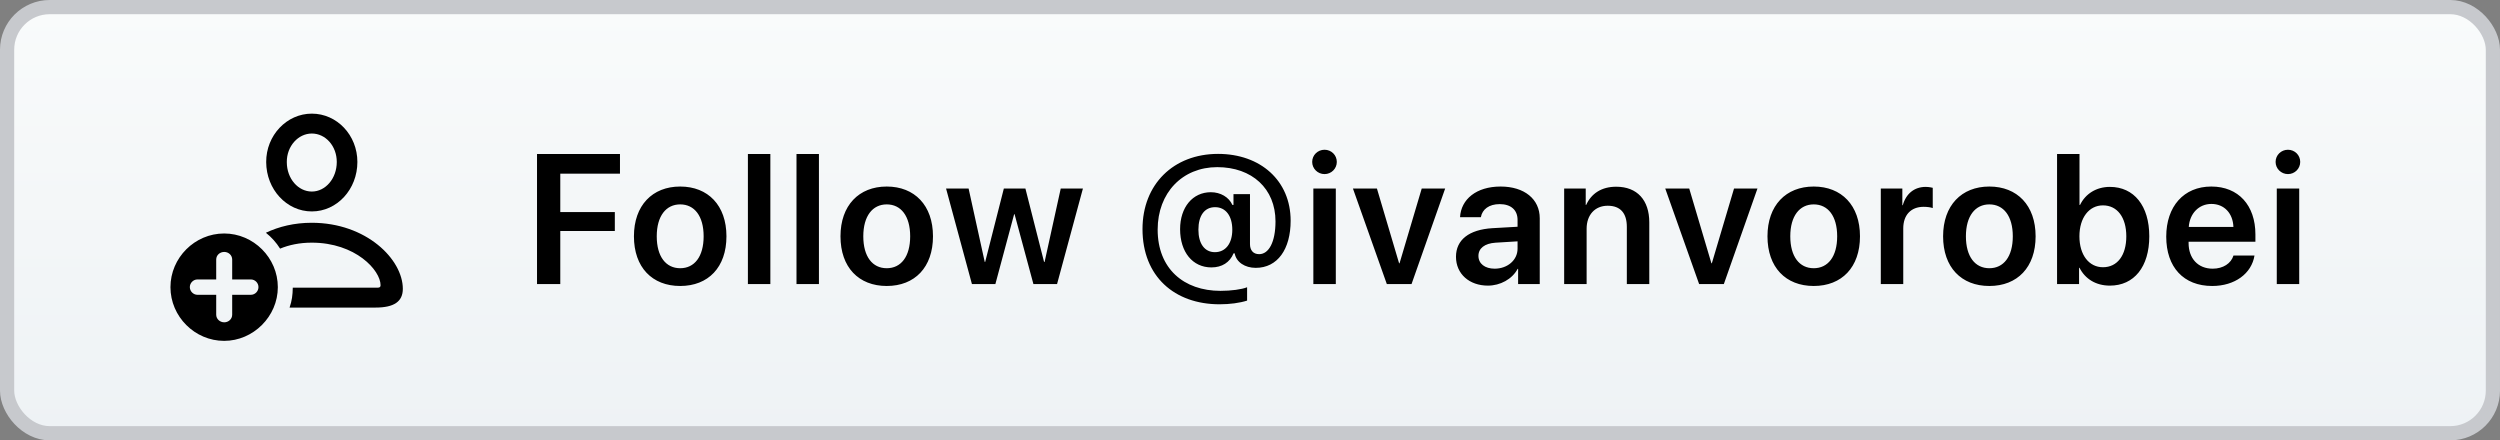 <?xml version="1.0" encoding="UTF-8"?>
<svg width="176px" height="31px" viewBox="0 0 176 31" version="1.1" xmlns="http://www.w3.org/2000/svg" xmlns:xlink="http://www.w3.org/1999/xlink">
    <rect x="0" y="0" width="176" height="31" fill="#808080" stroke="none"/>
    <!-- Generator: Sketch 59.1 (86144) - https://sketch.com -->
    <title>follow-me-on-github</title>
    <desc>Created with Sketch.</desc>
    <defs>
        <linearGradient x1="50%" y1="0%" x2="50%" y2="100%" id="linearGradient-1">
            <stop stop-color="#F9FBFB" offset="0%"></stop>
            <stop stop-color="#EEF2F5" offset="100%"></stop>
        </linearGradient>
    </defs>
    <g id="Page-1" stroke="none" stroke-width="1" fill="none" fill-rule="evenodd">
        <g id="Artboard" transform="translate(-15, -109)">
            <g id="follow-me-on-github" transform="translate(15, 109)">
                <rect id="Rectangle" stroke="#C7C9CD" fill="url(#linearGradient-1)" x="0.5" y="0.5" width="175" height="30" rx="3"></rect>
                <path d="M39.444,20 L39.444,16.261 L43.284,16.261 L43.284,14.928 L39.444,14.928 L39.444,12.224 L43.646,12.224 L43.646,10.84 L37.806,10.84 L37.806,20 L39.444,20 Z M47.886,20.133 C49.86,20.133 51.142,18.819 51.142,16.636 C51.142,14.458 49.847,13.132 47.886,13.132 C45.924,13.132 44.629,14.465 44.629,16.636 C44.629,18.819 45.911,20.133 47.886,20.133 Z M47.886,18.883 C46.883,18.883 46.235,18.07 46.235,16.636 C46.235,15.208 46.889,14.389 47.886,14.389 C48.888,14.389 49.536,15.208 49.536,16.636 C49.536,18.07 48.888,18.883 47.886,18.883 Z M52.652,20 L54.233,20 L54.233,10.84 L52.652,10.84 L52.652,20 Z M56.073,20 L57.653,20 L57.653,10.84 L56.073,10.84 L56.073,20 Z M62.426,20.133 C64.4,20.133 65.682,18.819 65.682,16.636 C65.682,14.458 64.387,13.132 62.426,13.132 C60.465,13.132 59.17,14.465 59.17,16.636 C59.17,18.819 60.452,20.133 62.426,20.133 Z M62.426,18.883 C61.423,18.883 60.776,18.07 60.776,16.636 C60.776,15.208 61.429,14.389 62.426,14.389 C63.429,14.389 64.076,15.208 64.076,16.636 C64.076,18.07 63.429,18.883 62.426,18.883 Z M76.238,13.271 L74.676,13.271 L73.54,18.438 L73.502,18.438 L72.188,13.271 L70.671,13.271 L69.357,18.438 L69.325,18.438 L68.189,13.271 L66.602,13.271 L68.424,20 L70.074,20 L71.395,15.081 L71.426,15.081 L72.753,20 L74.416,20 L76.238,13.271 Z M85.752,10.834 C82.616,10.834 80.432,12.973 80.432,16.128 C80.432,19.46 82.686,21.422 85.859,21.422 C86.589,21.422 87.281,21.327 87.796,21.162 L87.796,20.222 C87.421,20.375 86.666,20.476 85.923,20.476 C83.333,20.476 81.499,18.908 81.499,16.166 C81.499,13.576 83.238,11.767 85.694,11.767 C88.145,11.767 89.795,13.284 89.795,15.588 C89.795,17.048 89.319,17.893 88.646,17.893 C88.214,17.893 87.999,17.607 87.999,17.182 L87.999,13.665 L86.837,13.665 L86.837,14.427 L86.761,14.427 C86.513,13.875 85.923,13.532 85.244,13.532 C83.962,13.532 83.079,14.592 83.079,16.134 C83.079,17.747 83.962,18.826 85.282,18.826 C86.025,18.826 86.577,18.477 86.843,17.835 L86.92,17.835 C87.034,18.458 87.643,18.857 88.405,18.857 C89.935,18.857 90.861,17.55 90.861,15.538 C90.861,12.719 88.741,10.834 85.752,10.834 Z M85.542,14.585 C86.285,14.585 86.754,15.195 86.754,16.172 C86.754,17.144 86.278,17.753 85.529,17.753 C84.806,17.753 84.368,17.156 84.368,16.172 C84.368,15.176 84.799,14.585 85.542,14.585 Z M93.247,12.256 C93.73,12.256 94.111,11.869 94.111,11.399 C94.111,10.923 93.73,10.542 93.247,10.542 C92.765,10.542 92.378,10.923 92.378,11.399 C92.378,11.869 92.765,12.256 93.247,12.256 Z M92.46,20 L94.041,20 L94.041,13.271 L92.46,13.271 L92.46,20 Z M101.74,13.271 L100.09,13.271 L98.528,18.534 L98.496,18.534 L96.935,13.271 L95.246,13.271 L97.633,20 L99.372,20 L101.74,13.271 Z M104.748,20.108 C105.611,20.108 106.456,19.657 106.843,18.927 L106.875,18.927 L106.875,20 L108.398,20 L108.398,15.366 C108.398,14.014 107.312,13.132 105.643,13.132 C103.929,13.132 102.856,14.033 102.787,15.29 L104.253,15.29 C104.354,14.731 104.831,14.37 105.58,14.37 C106.36,14.37 106.836,14.776 106.836,15.48 L106.836,15.963 L105.059,16.064 C103.421,16.166 102.501,16.883 102.501,18.077 C102.501,19.289 103.447,20.108 104.748,20.108 Z M105.224,18.915 C104.539,18.915 104.082,18.565 104.082,18.013 C104.082,17.48 104.52,17.137 105.281,17.086 L106.836,16.991 L106.836,17.505 C106.836,18.318 106.119,18.915 105.224,18.915 Z M110.117,20 L111.698,20 L111.698,16.103 C111.698,15.138 112.276,14.484 113.183,14.484 C114.085,14.484 114.529,15.017 114.529,15.969 L114.529,20 L116.11,20 L116.11,15.652 C116.11,14.097 115.265,13.145 113.78,13.145 C112.745,13.145 112.028,13.627 111.666,14.427 L111.635,14.427 L111.635,13.271 L110.117,13.271 L110.117,20 Z M123.726,13.271 L122.076,13.271 L120.514,18.534 L120.483,18.534 L118.921,13.271 L117.233,13.271 L119.619,20 L121.358,20 L123.726,13.271 Z M127.686,20.133 C129.661,20.133 130.943,18.819 130.943,16.636 C130.943,14.458 129.648,13.132 127.686,13.132 C125.725,13.132 124.43,14.465 124.43,16.636 C124.43,18.819 125.712,20.133 127.686,20.133 Z M127.686,18.883 C126.683,18.883 126.036,18.07 126.036,16.636 C126.036,15.208 126.69,14.389 127.686,14.389 C128.689,14.389 129.337,15.208 129.337,16.636 C129.337,18.07 128.689,18.883 127.686,18.883 Z M132.408,20 L133.989,20 L133.989,16.083 C133.989,15.138 134.529,14.56 135.424,14.56 C135.69,14.56 135.931,14.598 136.065,14.649 L136.065,13.221 L135.9,13.187 C135.804,13.171 135.691,13.157 135.57,13.157 C134.776,13.157 134.186,13.627 133.957,14.446 L133.925,14.446 L133.925,13.271 L132.408,13.271 L132.408,20 Z M140.05,20.133 C142.024,20.133 143.307,18.819 143.307,16.636 C143.307,14.458 142.012,13.132 140.05,13.132 C138.089,13.132 136.794,14.465 136.794,16.636 C136.794,18.819 138.076,20.133 140.05,20.133 Z M140.05,18.883 C139.047,18.883 138.4,18.07 138.4,16.636 C138.4,15.208 139.054,14.389 140.05,14.389 C141.053,14.389 141.701,15.208 141.701,16.636 C141.701,18.07 141.053,18.883 140.05,18.883 Z M148.536,20.108 C150.238,20.108 151.31,18.788 151.31,16.636 C151.31,14.484 150.231,13.157 148.536,13.157 C147.584,13.157 146.816,13.64 146.435,14.427 L146.397,14.427 L146.397,10.84 L144.817,10.84 L144.817,20 L146.366,20 L146.366,18.851 L146.397,18.851 C146.791,19.632 147.546,20.108 148.536,20.108 Z M148.048,14.458 C149.057,14.458 149.692,15.303 149.692,16.636 C149.692,17.975 149.063,18.813 148.048,18.813 C147.07,18.813 146.391,17.956 146.391,16.636 C146.391,15.328 147.07,14.458 148.048,14.458 Z M157.238,17.988 C157.067,18.546 156.508,18.915 155.772,18.915 C154.737,18.915 154.077,18.191 154.077,17.112 L154.077,17.017 L158.781,17.017 L158.781,16.502 C158.781,14.458 157.588,13.132 155.677,13.132 C153.734,13.132 152.503,14.535 152.503,16.661 C152.503,18.807 153.722,20.133 155.74,20.133 C157.334,20.133 158.514,19.257 158.717,17.988 L157.238,17.988 Z M155.683,14.357 C156.591,14.357 157.2,15.023 157.232,15.976 L154.09,15.976 C154.153,15.036 154.795,14.357 155.683,14.357 Z M161.072,12.256 C161.554,12.256 161.935,11.869 161.935,11.399 C161.935,10.923 161.554,10.542 161.072,10.542 C160.589,10.542 160.202,10.923 160.202,11.399 C160.202,11.869 160.589,12.256 161.072,12.256 Z M160.285,20 L160.285,13.271 L161.865,13.271 L161.865,20 L160.285,20 Z" id="Follow@ivanvorobei" fill="#000000" fill-rule="nonzero"></path>
                <path d="M21.953,14.885 C23.731,14.885 25.16,13.325 25.16,11.402 C25.16,9.516 23.724,8 21.953,8 C20.183,8 18.732,9.531 18.74,11.41 C18.747,13.332 20.176,14.885 21.953,14.885 Z M21.953,13.485 C20.996,13.485 20.191,12.585 20.191,11.41 C20.183,10.285 20.996,9.4 21.953,9.4 C22.911,9.4 23.709,10.271 23.709,11.402 C23.709,12.57 22.911,13.485 21.953,13.485 Z M21.946,15.683 C20.72,15.683 19.632,15.951 18.718,16.386 C19.11,16.698 19.451,17.076 19.719,17.504 C20.35,17.242 21.097,17.083 21.946,17.083 C25.037,17.083 26.792,19.034 26.792,20.079 C26.792,20.202 26.734,20.253 26.575,20.253 L20.611,20.253 C20.604,20.768 20.553,21.167 20.386,21.653 L26.444,21.653 C27.735,21.653 28.359,21.233 28.359,20.333 C28.359,18.265 25.798,15.683 21.946,15.683 Z M15.78,23.997 C17.833,23.997 19.559,22.277 19.559,20.217 C19.559,18.149 17.847,16.437 15.78,16.437 C13.712,16.437 12,18.149 12,20.217 C12,22.284 13.712,23.997 15.78,23.997 Z M15.787,22.691 C15.49,22.691 15.221,22.466 15.221,22.154 L15.221,20.754 L13.901,20.754 C13.611,20.754 13.364,20.507 13.364,20.21 C13.364,19.919 13.611,19.673 13.901,19.673 L15.221,19.673 L15.221,18.273 C15.221,17.961 15.482,17.736 15.787,17.736 C16.084,17.736 16.346,17.961 16.346,18.273 L16.346,19.673 L17.659,19.673 C17.956,19.673 18.196,19.919 18.196,20.21 C18.196,20.507 17.956,20.754 17.659,20.754 L16.346,20.754 L16.346,22.154 C16.346,22.466 16.084,22.691 15.787,22.691 Z" id="persin" fill="#000000" fill-rule="nonzero"></path>
            </g>
        </g>
    </g>
</svg>